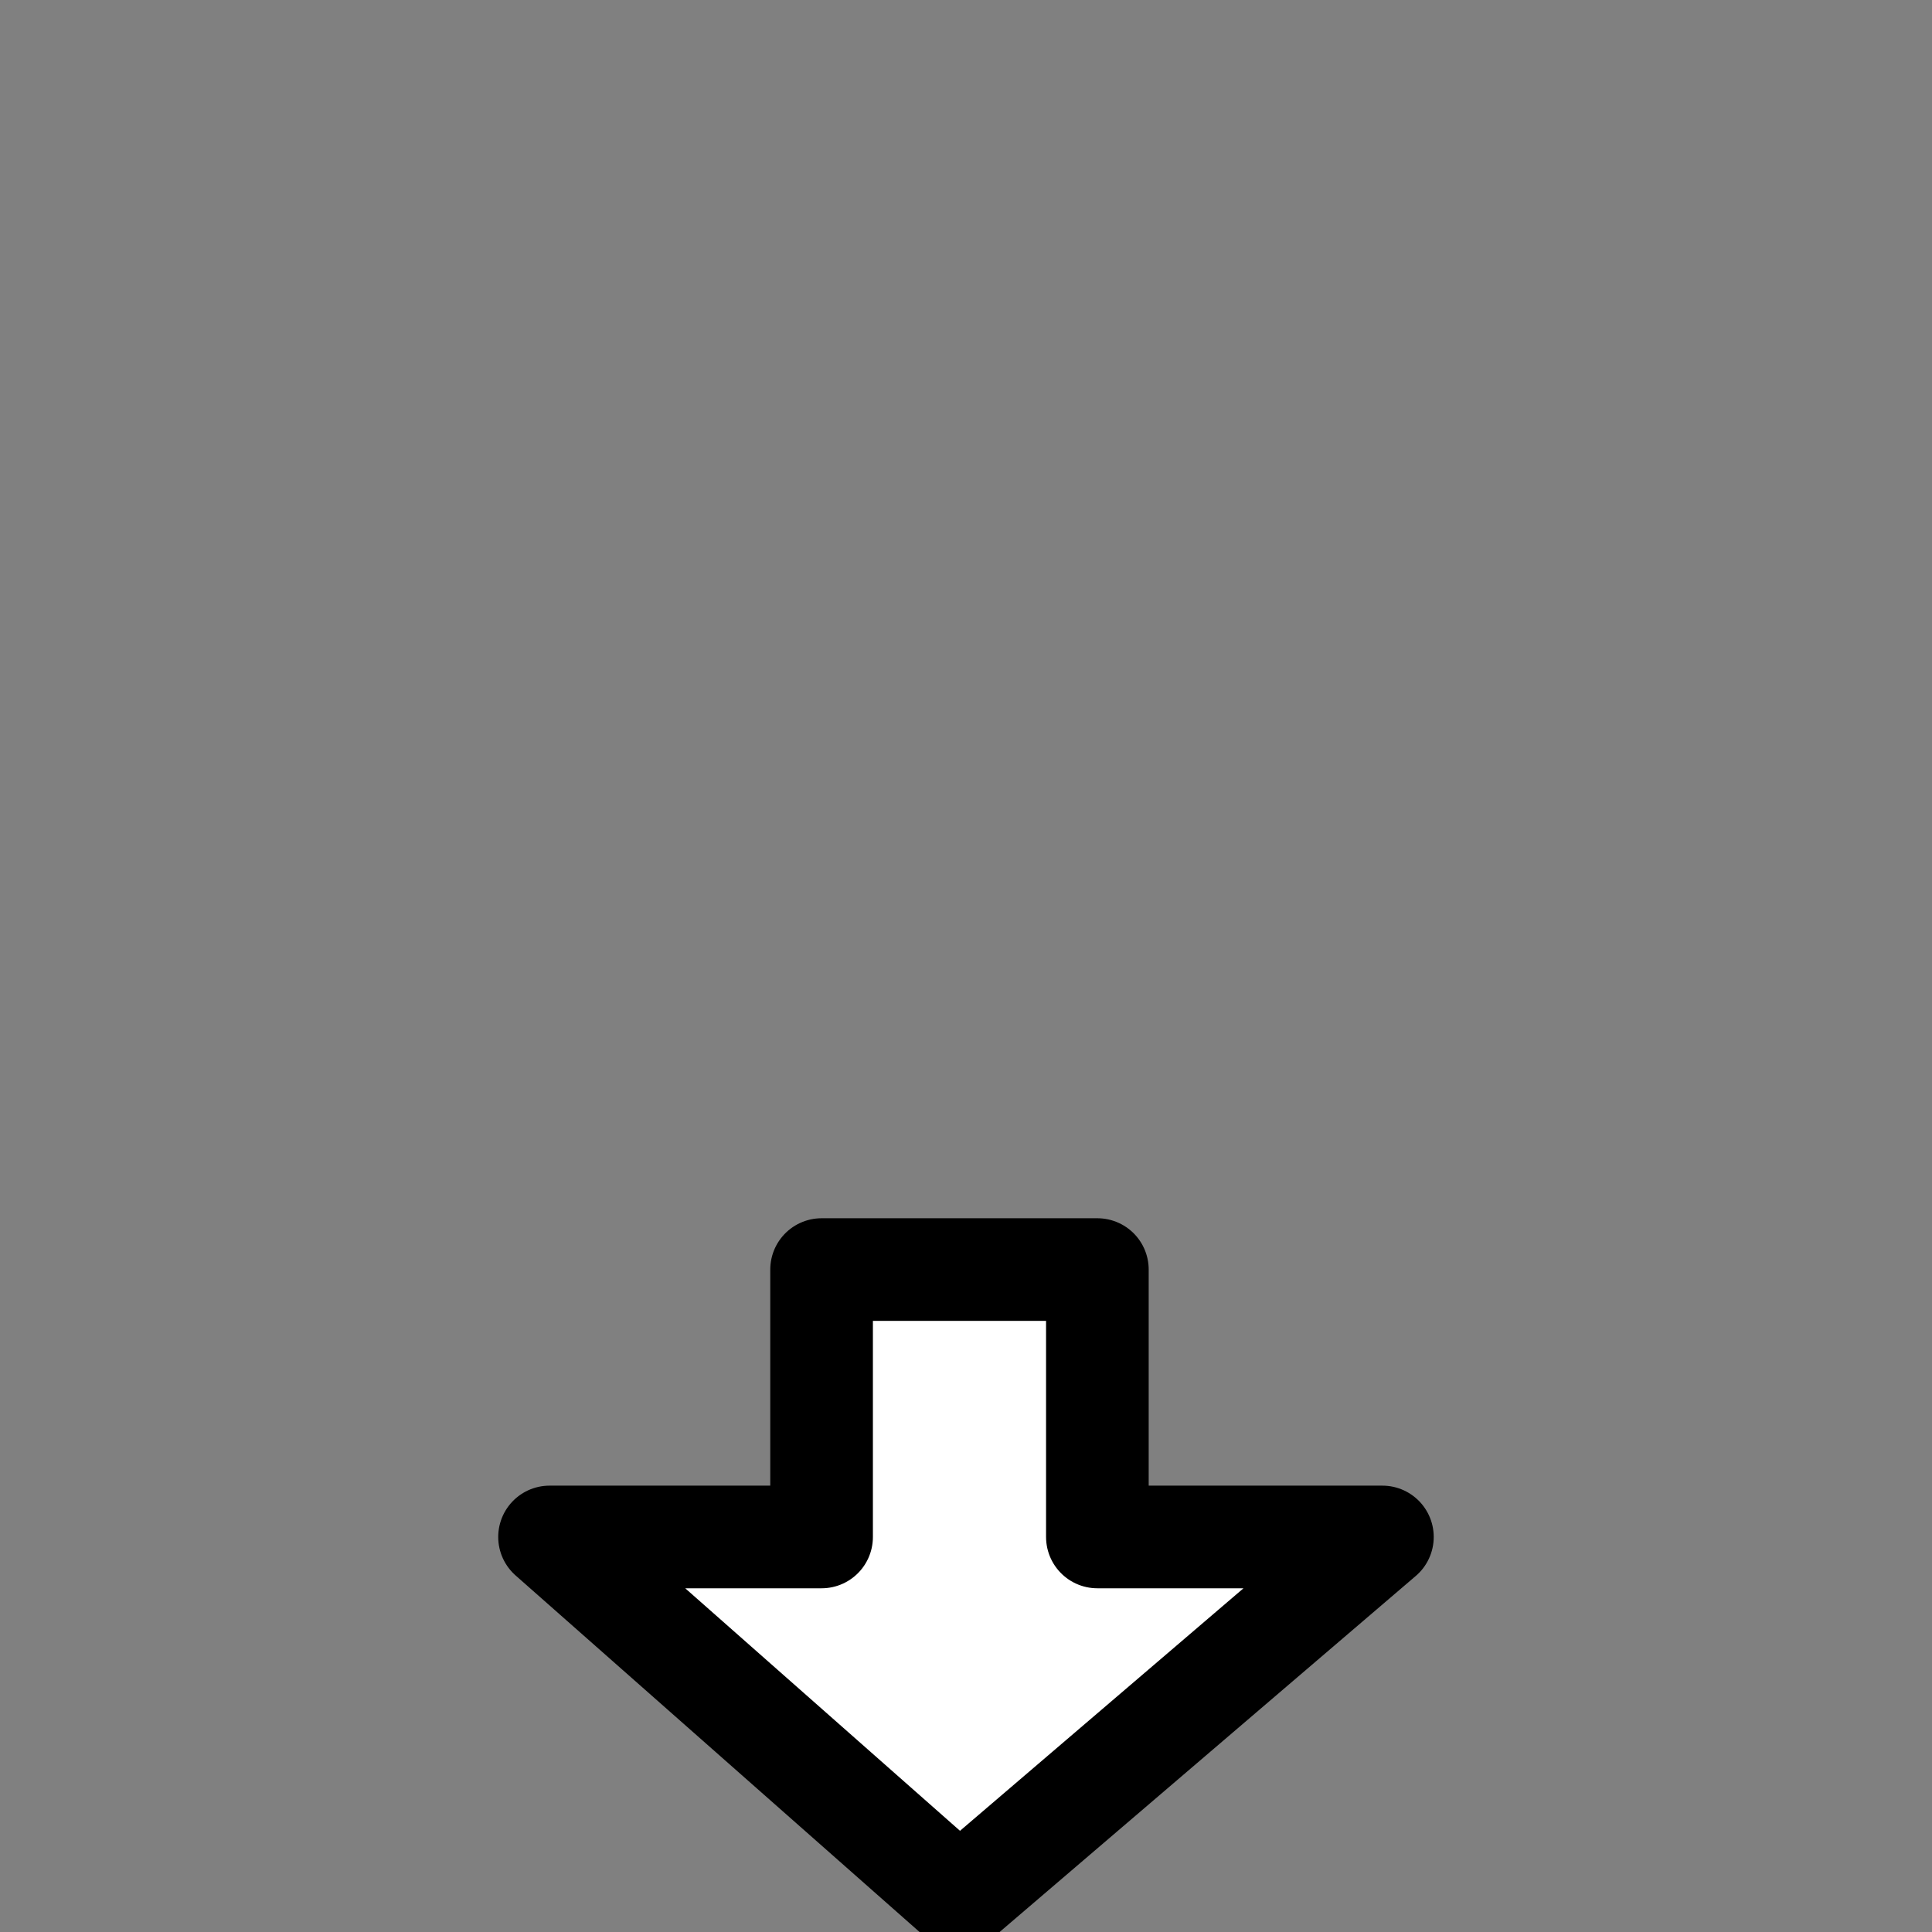 <?xml version="1.0" encoding="UTF-8" standalone="no"?>
<svg
   viewBox="0 0 32 32"
   version="1.1"
   id="svg1"
   sodipodi:docname="passability_edges_down.svg"
   inkscape:version="1.4 (e7c3feb100, 2024-10-09)"
   width="32"
   height="32"
   xmlns:inkscape="http://www.inkscape.org/namespaces/inkscape"
   xmlns:sodipodi="http://sodipodi.sourceforge.net/DTD/sodipodi-0.dtd"
   xmlns="http://www.w3.org/2000/svg"
   xmlns:svg="http://www.w3.org/2000/svg">
  <rect x="0" y="0" width="32" height="32" fill="#808080" stroke="none"/>
  <defs
     id="defs1" />
  <sodipodi:namedview
     id="namedview1"
     pagecolor="#ffffff"
     bordercolor="#000000"
     borderopacity="0.25"
     inkscape:showpageshadow="2"
     inkscape:pageopacity="0.0"
     inkscape:pagecheckerboard="0"
     inkscape:deskcolor="#d1d1d1"
     inkscape:zoom="8"
     inkscape:cx="25.25"
     inkscape:cy="17.625"
     inkscape:window-width="1282"
     inkscape:window-height="1219"
     inkscape:window-x="797"
     inkscape:window-y="125"
     inkscape:window-maximized="0"
     inkscape:current-layer="svg1" />
  <path
     d="m 13.608,21.028 h 4.568 v 4.429 h 4.721 l -7.005,5.993 -6.79,-5.993 h 4.506 z"
     id="path1"
     style="fill:#ffffff;fill-opacity:1;stroke:#000000;stroke-width:1.7;stroke-linecap:round;stroke-linejoin:round;stroke-dasharray:none;stroke-opacity:1"
     sodipodi:nodetypes="cccccccc" />
</svg>
